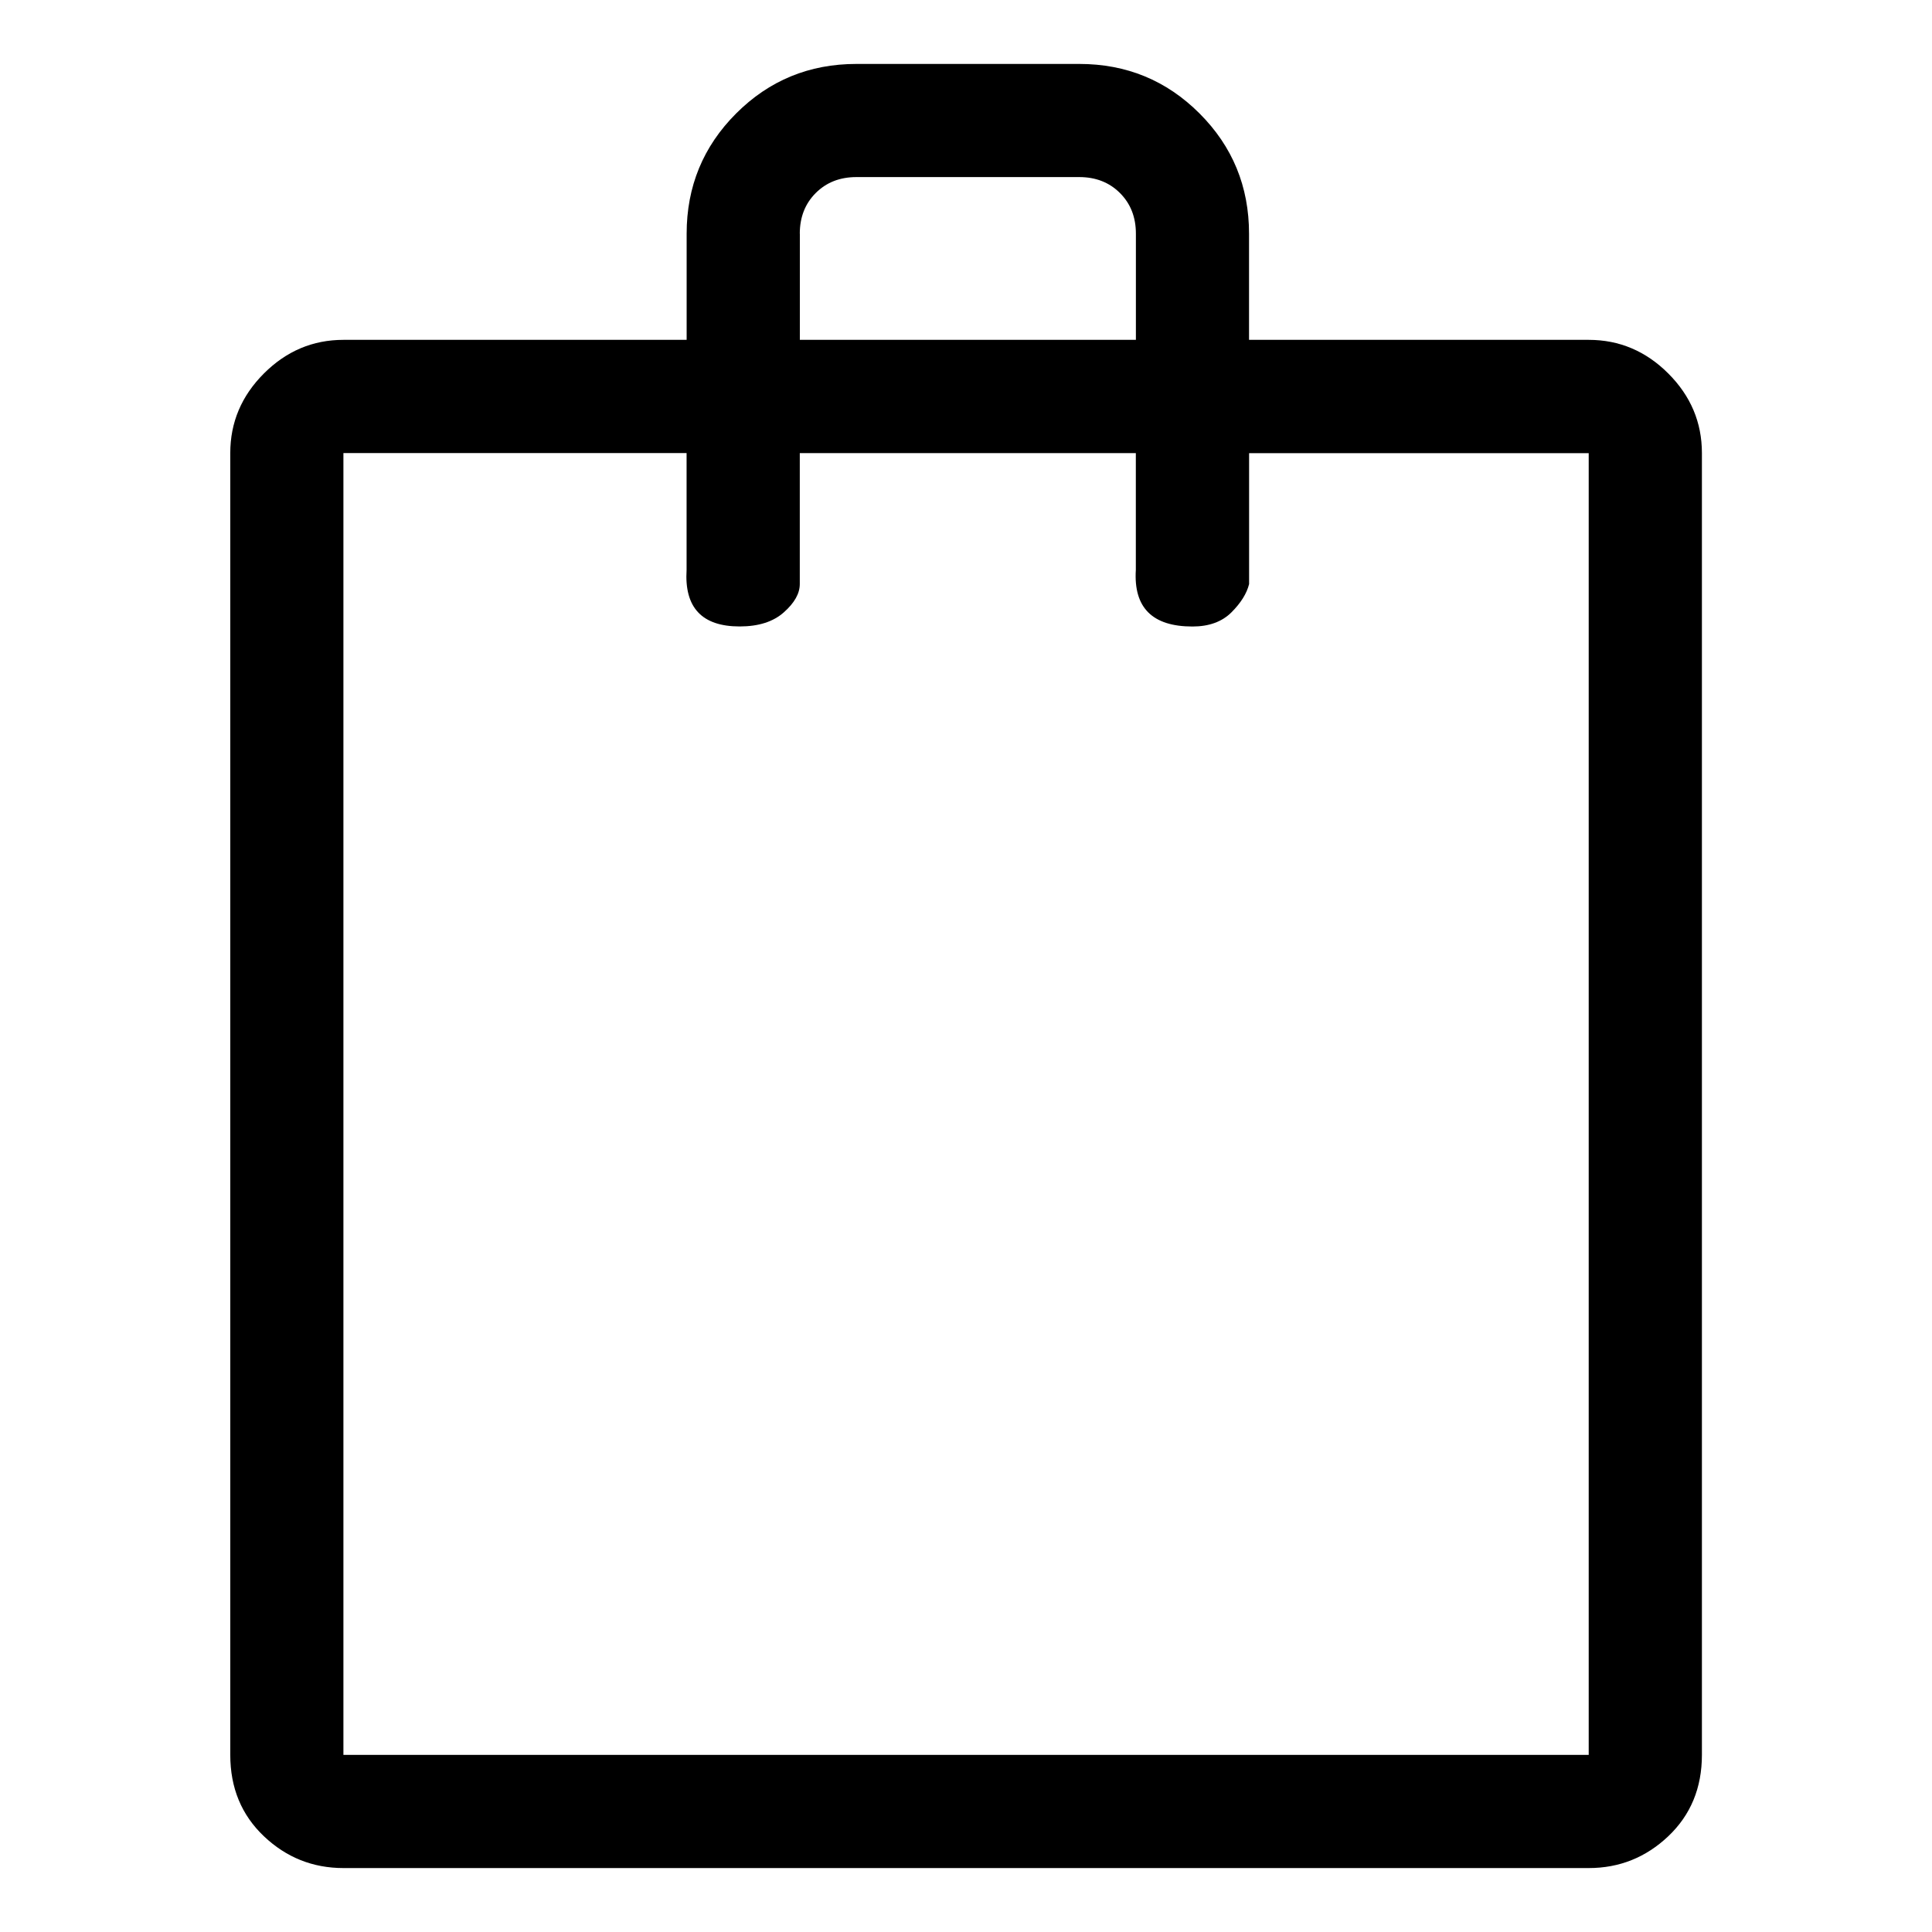 <svg viewBox="0 0 32 32" enable-background="new 0 0 32 32" xmlns="http://www.w3.org/2000/svg"><title>bag</title><path d="M26.313 5.629h-5.625v-1.758c0-.781-.273-1.445-.82-1.992-.547-.547-1.211-.82-1.992-.82h-3.691c-.781 0-1.445.273-1.992.82-.547.547-.82 1.211-.82 1.992v1.758h-5.684c-.508 0-.947.186-1.318.557-.371.371-.557.811-.557 1.318v21.562c0 .547.186.996.557 1.348.371.352.811.527 1.318.527h20.625c.508 0 .947-.176 1.318-.527.371-.352.557-.801.557-1.348v-21.562c0-.508-.186-.947-.557-1.318-.371-.371-.811-.557-1.318-.557zm-13.066-1.758c0-.273.088-.498.264-.674.176-.176.4-.264.674-.264h3.691c.273 0 .498.088.674.264.176.176.264.4.264.674v1.758h-5.566v-1.758zm13.066 25.195h-20.625v-21.562h5.684v1.934c-.039.625.254.938.879.938.313 0 .557-.078.732-.234.176-.156.264-.312.264-.469v-2.168h5.566v1.934c-.039.625.273.938.938.938.273 0 .488-.078.645-.234.156-.156.254-.312.293-.469v-2.168h5.625v21.562z"/></svg>